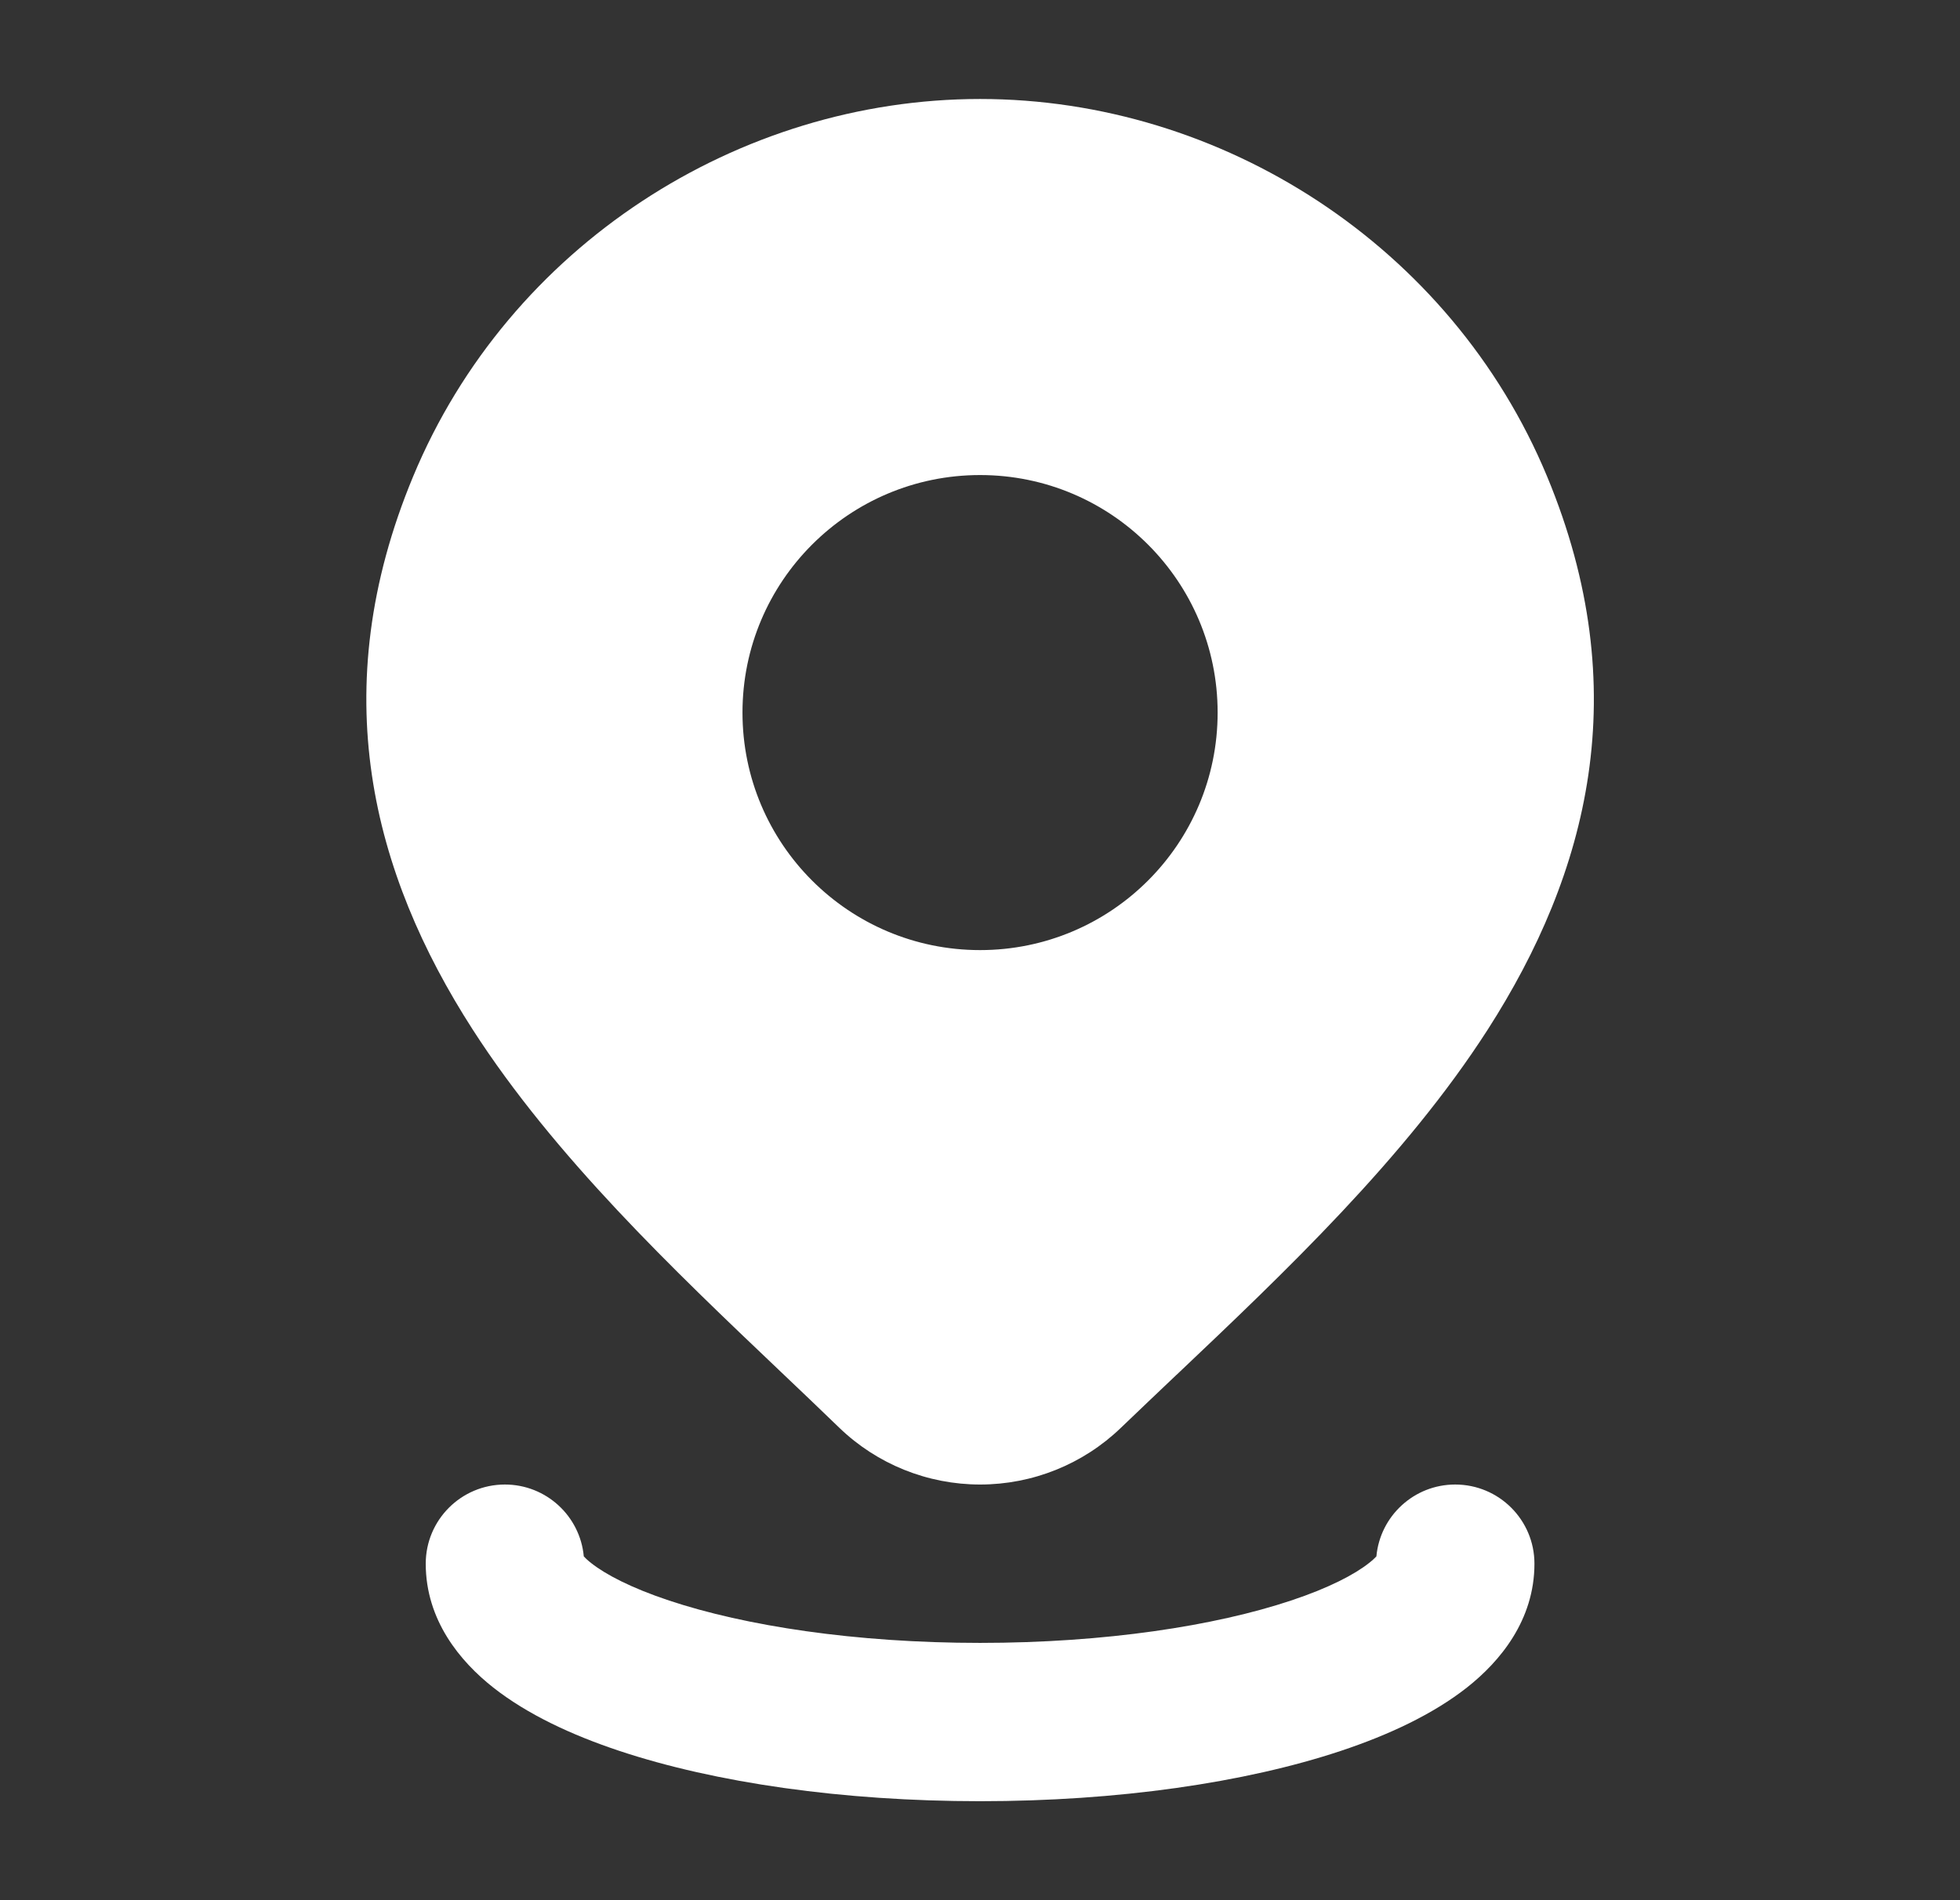 <svg width="33" height="32" viewBox="0 0 33 32" fill="none" xmlns="http://www.w3.org/2000/svg">
<rect x="0" y="0" width="33" height="32" fill="#333333" stroke="none"/>
<path fill-rule="evenodd" clip-rule="evenodd" d="M16.502 1.667C12.434 1.667 8.571 4.14 6.957 8.021C5.454 11.634 6.271 14.714 7.958 17.337C9.335 19.477 11.345 21.389 13.137 23.093C13.478 23.417 13.811 23.734 14.13 24.043L14.132 24.045C14.768 24.658 15.618 25 16.502 25C17.386 25 18.236 24.658 18.872 24.045C19.174 23.755 19.487 23.458 19.807 23.154L19.809 23.153C21.62 21.436 23.657 19.506 25.049 17.338C26.734 14.712 27.548 11.63 26.047 8.021C24.433 4.14 20.57 1.667 16.502 1.667ZM16.501 8C14.292 8 12.501 9.791 12.501 12C12.501 14.21 14.292 16 16.501 16C18.71 16 20.501 14.21 20.501 12C20.501 9.791 18.71 8 16.501 8Z" fill="white"/>
<path d="M8.501 25C9.196 25 9.767 25.532 9.829 26.21C9.852 26.236 9.891 26.274 9.955 26.324C10.193 26.512 10.62 26.739 11.266 26.954C12.545 27.38 14.396 27.667 16.501 27.667C18.607 27.667 20.458 27.38 21.736 26.954C22.383 26.739 22.809 26.512 23.047 26.324C23.111 26.274 23.151 26.236 23.174 26.21C23.236 25.532 23.806 25 24.501 25C25.238 25 25.835 25.597 25.835 26.333C25.835 27.285 25.255 27.98 24.698 28.419C24.126 28.869 23.381 29.217 22.58 29.484C20.963 30.023 18.814 30.333 16.501 30.333C14.189 30.333 12.04 30.023 10.423 29.484C9.621 29.217 8.877 28.869 8.305 28.419C7.748 27.98 7.168 27.285 7.168 26.333C7.168 25.597 7.765 25 8.501 25Z" fill="white"/>
</svg>
